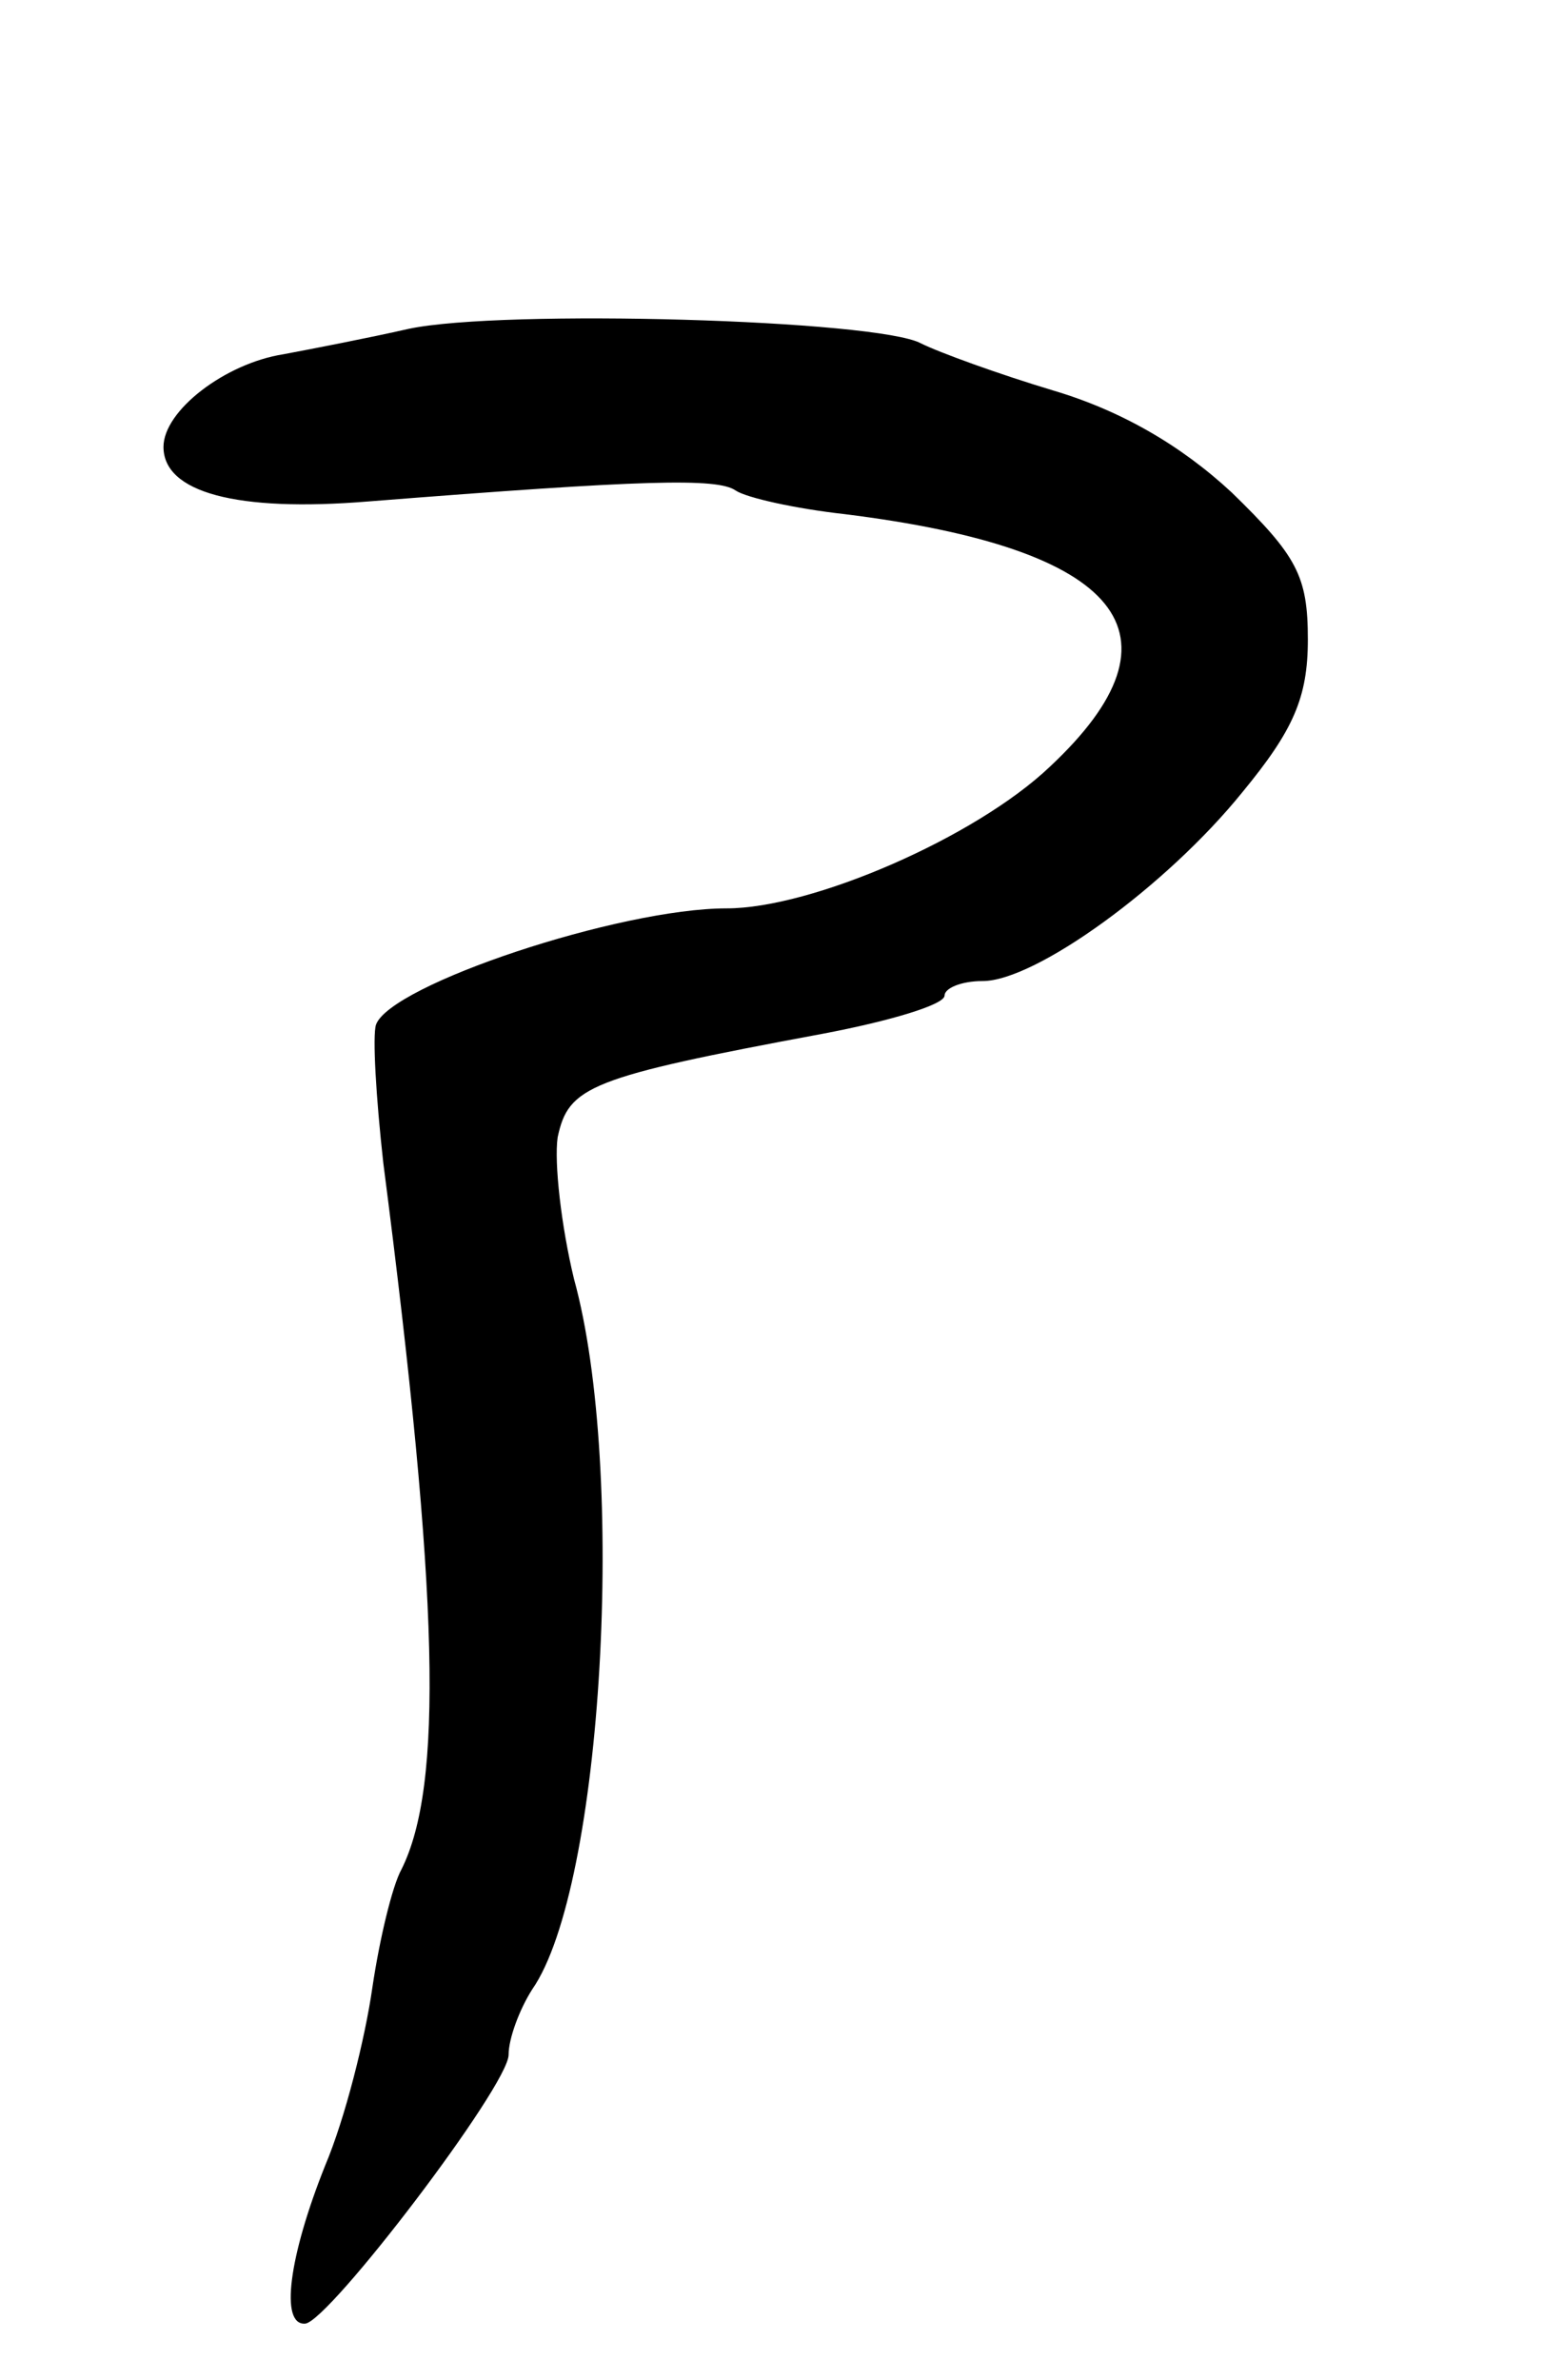 <svg version="1.0" xmlns="http://www.w3.org/2000/svg"
 width="85pt" height="131pt" viewBox="0 0 85 131"
 preserveAspectRatio="xMidYMid meet">
<g transform="translate(0,131) scale(0.1,-0.1)"
fill="#000000" stroke="none">
<path d="M225 1129 c-22 -5 -53 -11 -69 -14 -32 -5 -66 -31 -66 -51 0 -25 40
-36 113 -30 152 12 192 13 202 6 6 -4 33 -10 60 -13 153 -19 191 -66 113 -139
-41 -39 -131 -78 -178 -78 -59 0 -185 -42 -193 -64 -2 -6 0 -40 4 -76 31 -240
33 -343 10 -389 -5 -9 -12 -38 -16 -65 -4 -28 -15 -72 -26 -98 -20 -50 -25
-88 -11 -87 13 1 112 131 112 148 0 9 6 25 13 36 39 56 52 286 23 391 -7 29
-11 64 -9 78 6 28 17 33 146 57 37 7 67 16 67 21 0 4 9 8 21 8 29 0 101 52
143 104 28 34 36 52 36 84 0 35 -6 46 -42 81 -28 26 -61 45 -98 56 -30 9 -63
21 -73 26 -24 13 -230 19 -282 8z"/>
</g>
</svg>
